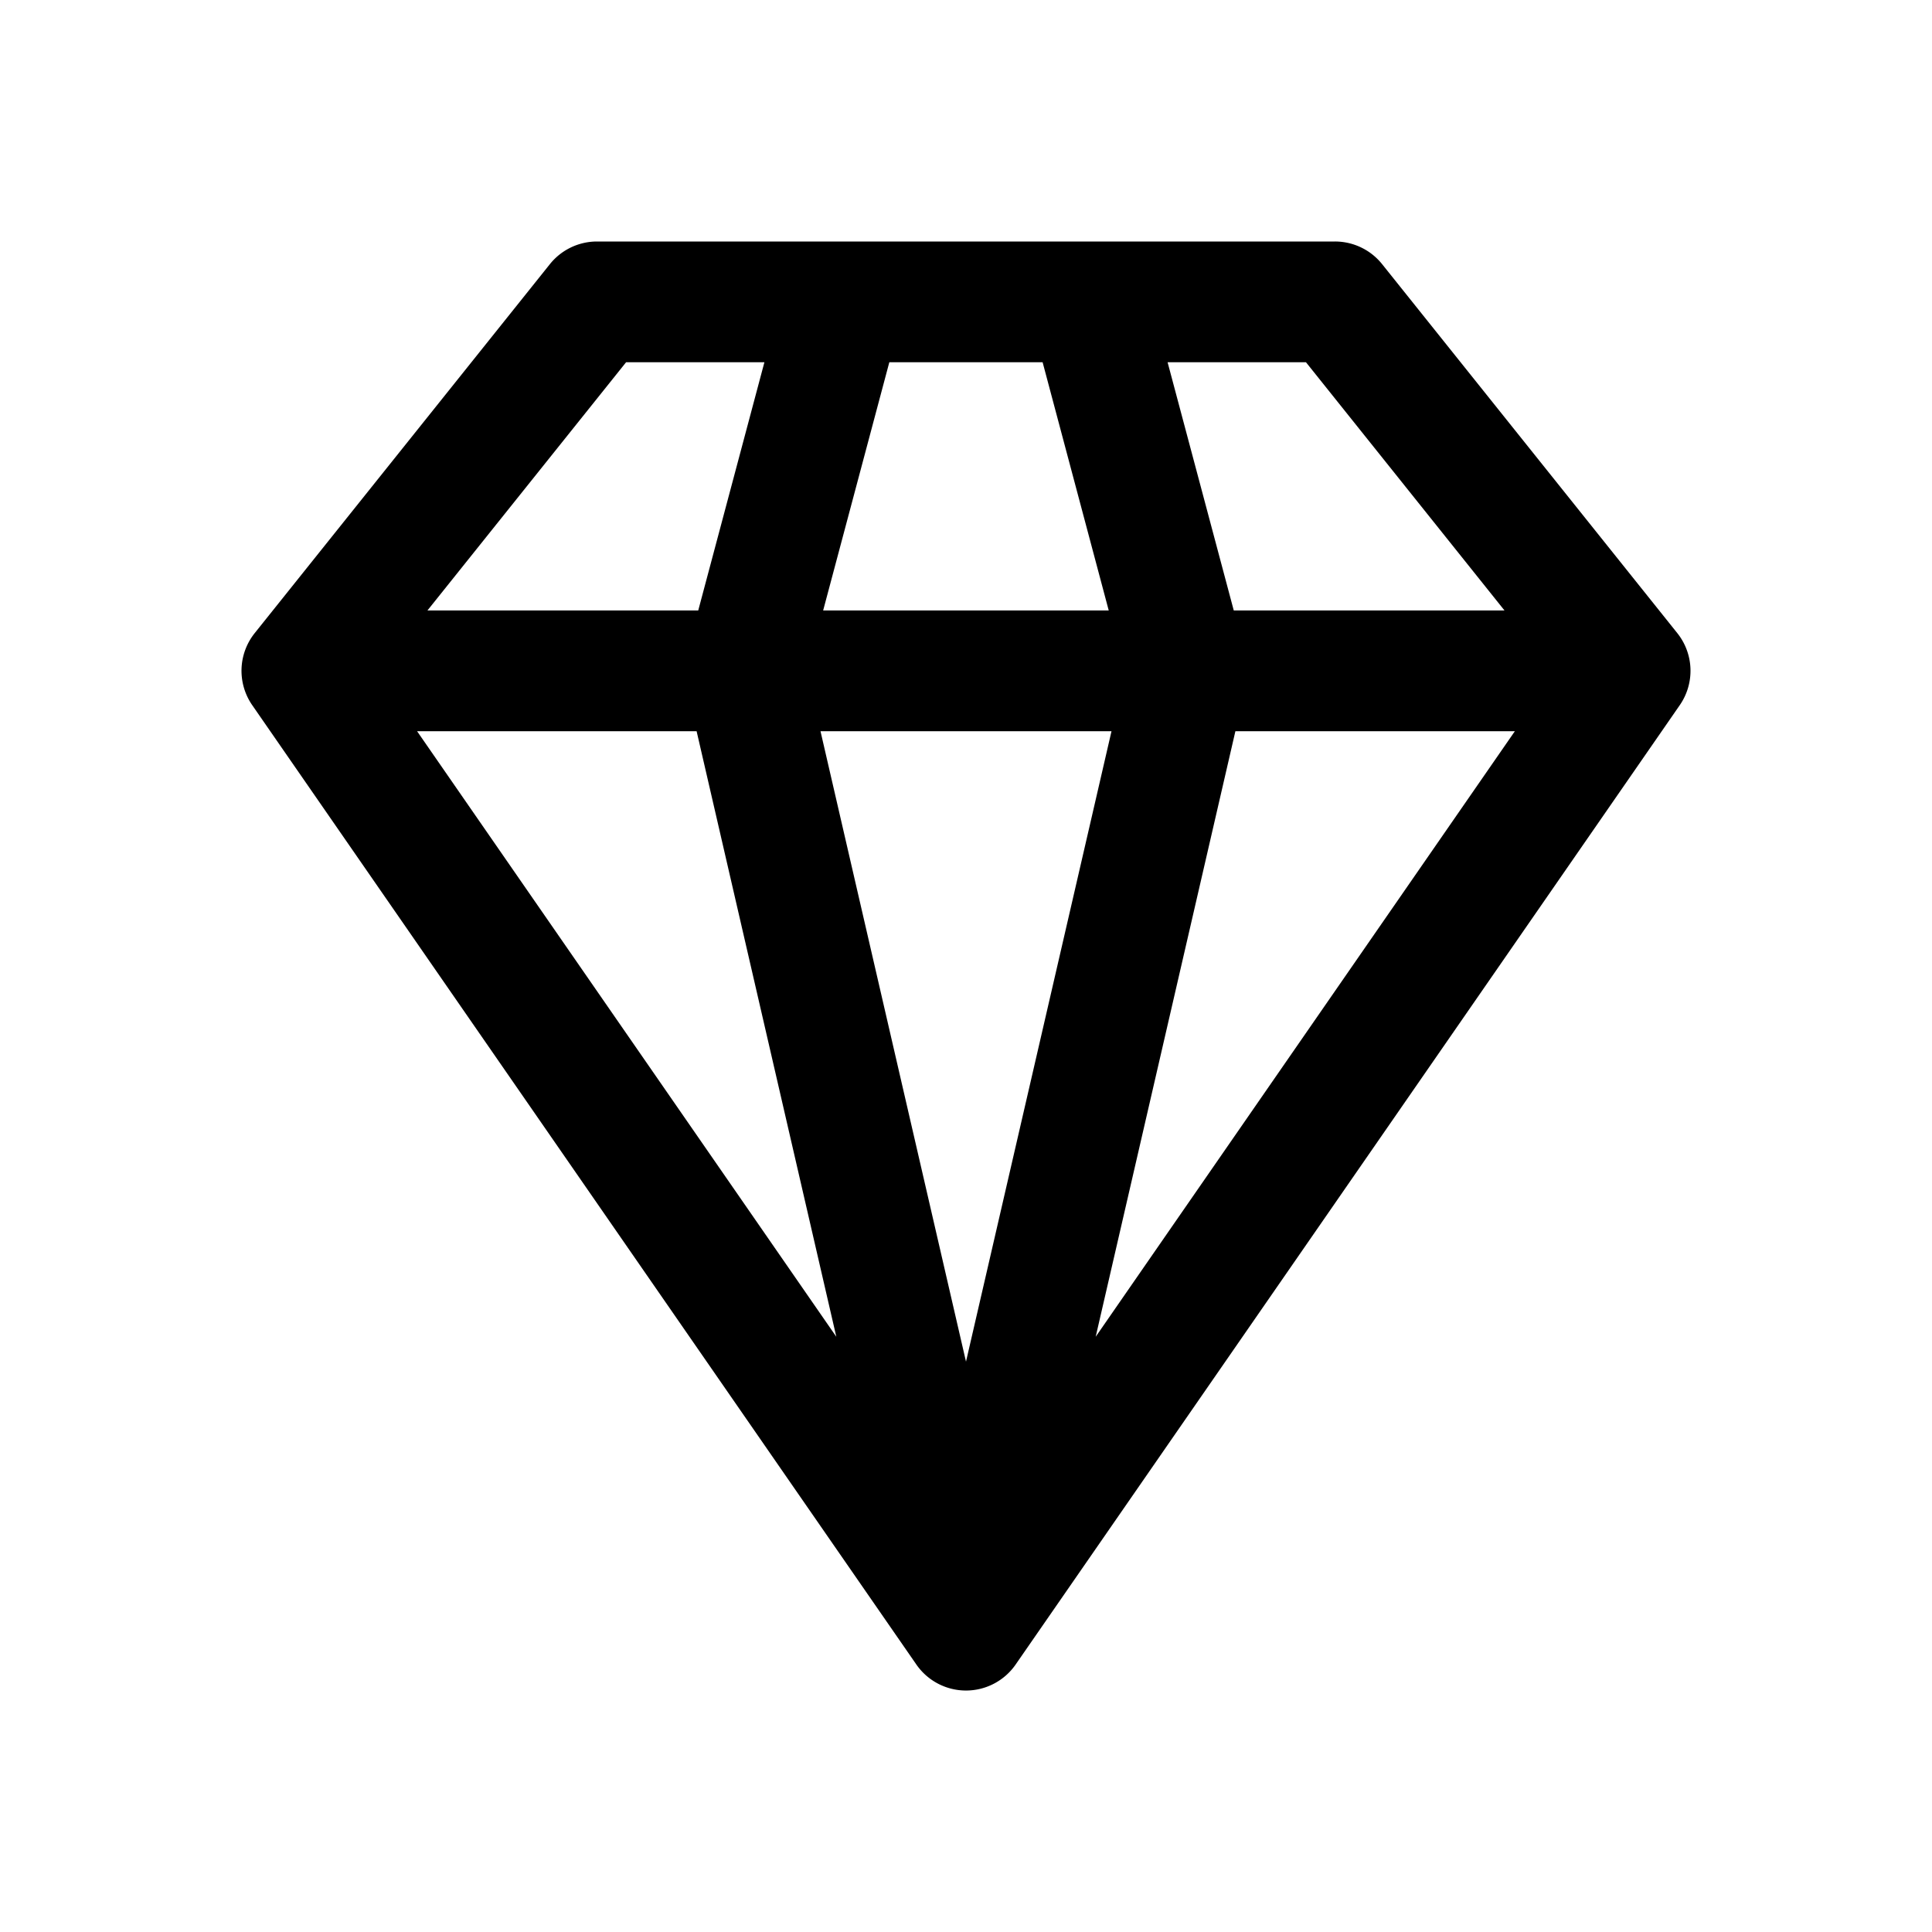 <svg xmlns="http://www.w3.org/2000/svg" width="32" height="32" fill="none" class="persona-icon" viewBox="0 0 32 32"><path fill="currentColor" fill-rule="evenodd" d="M9.108 4.375A1 1 0 0 1 9.888 4h12.223a1 1 0 0 1 .781.375l4.889 6.111a1 1 0 0 1 .041 1.194l-11 15.89a1 1 0 0 1-1.644 0l-11-15.89a1 1 0 0 1 .041-1.194zm-2.2 7.736 6.944 10.03-2.314-10.03zm4.657-2L12.661 6H10.37l-3.29 4.111zm6.845 2h-4.82L16 22.553zM17.269 6H14.73l-1.096 4.111h4.73zm.879 16.141 6.943-10.03h-4.629zm2.287-12.03h4.484L21.631 6h-2.292z" clip-rule="evenodd"/></svg>